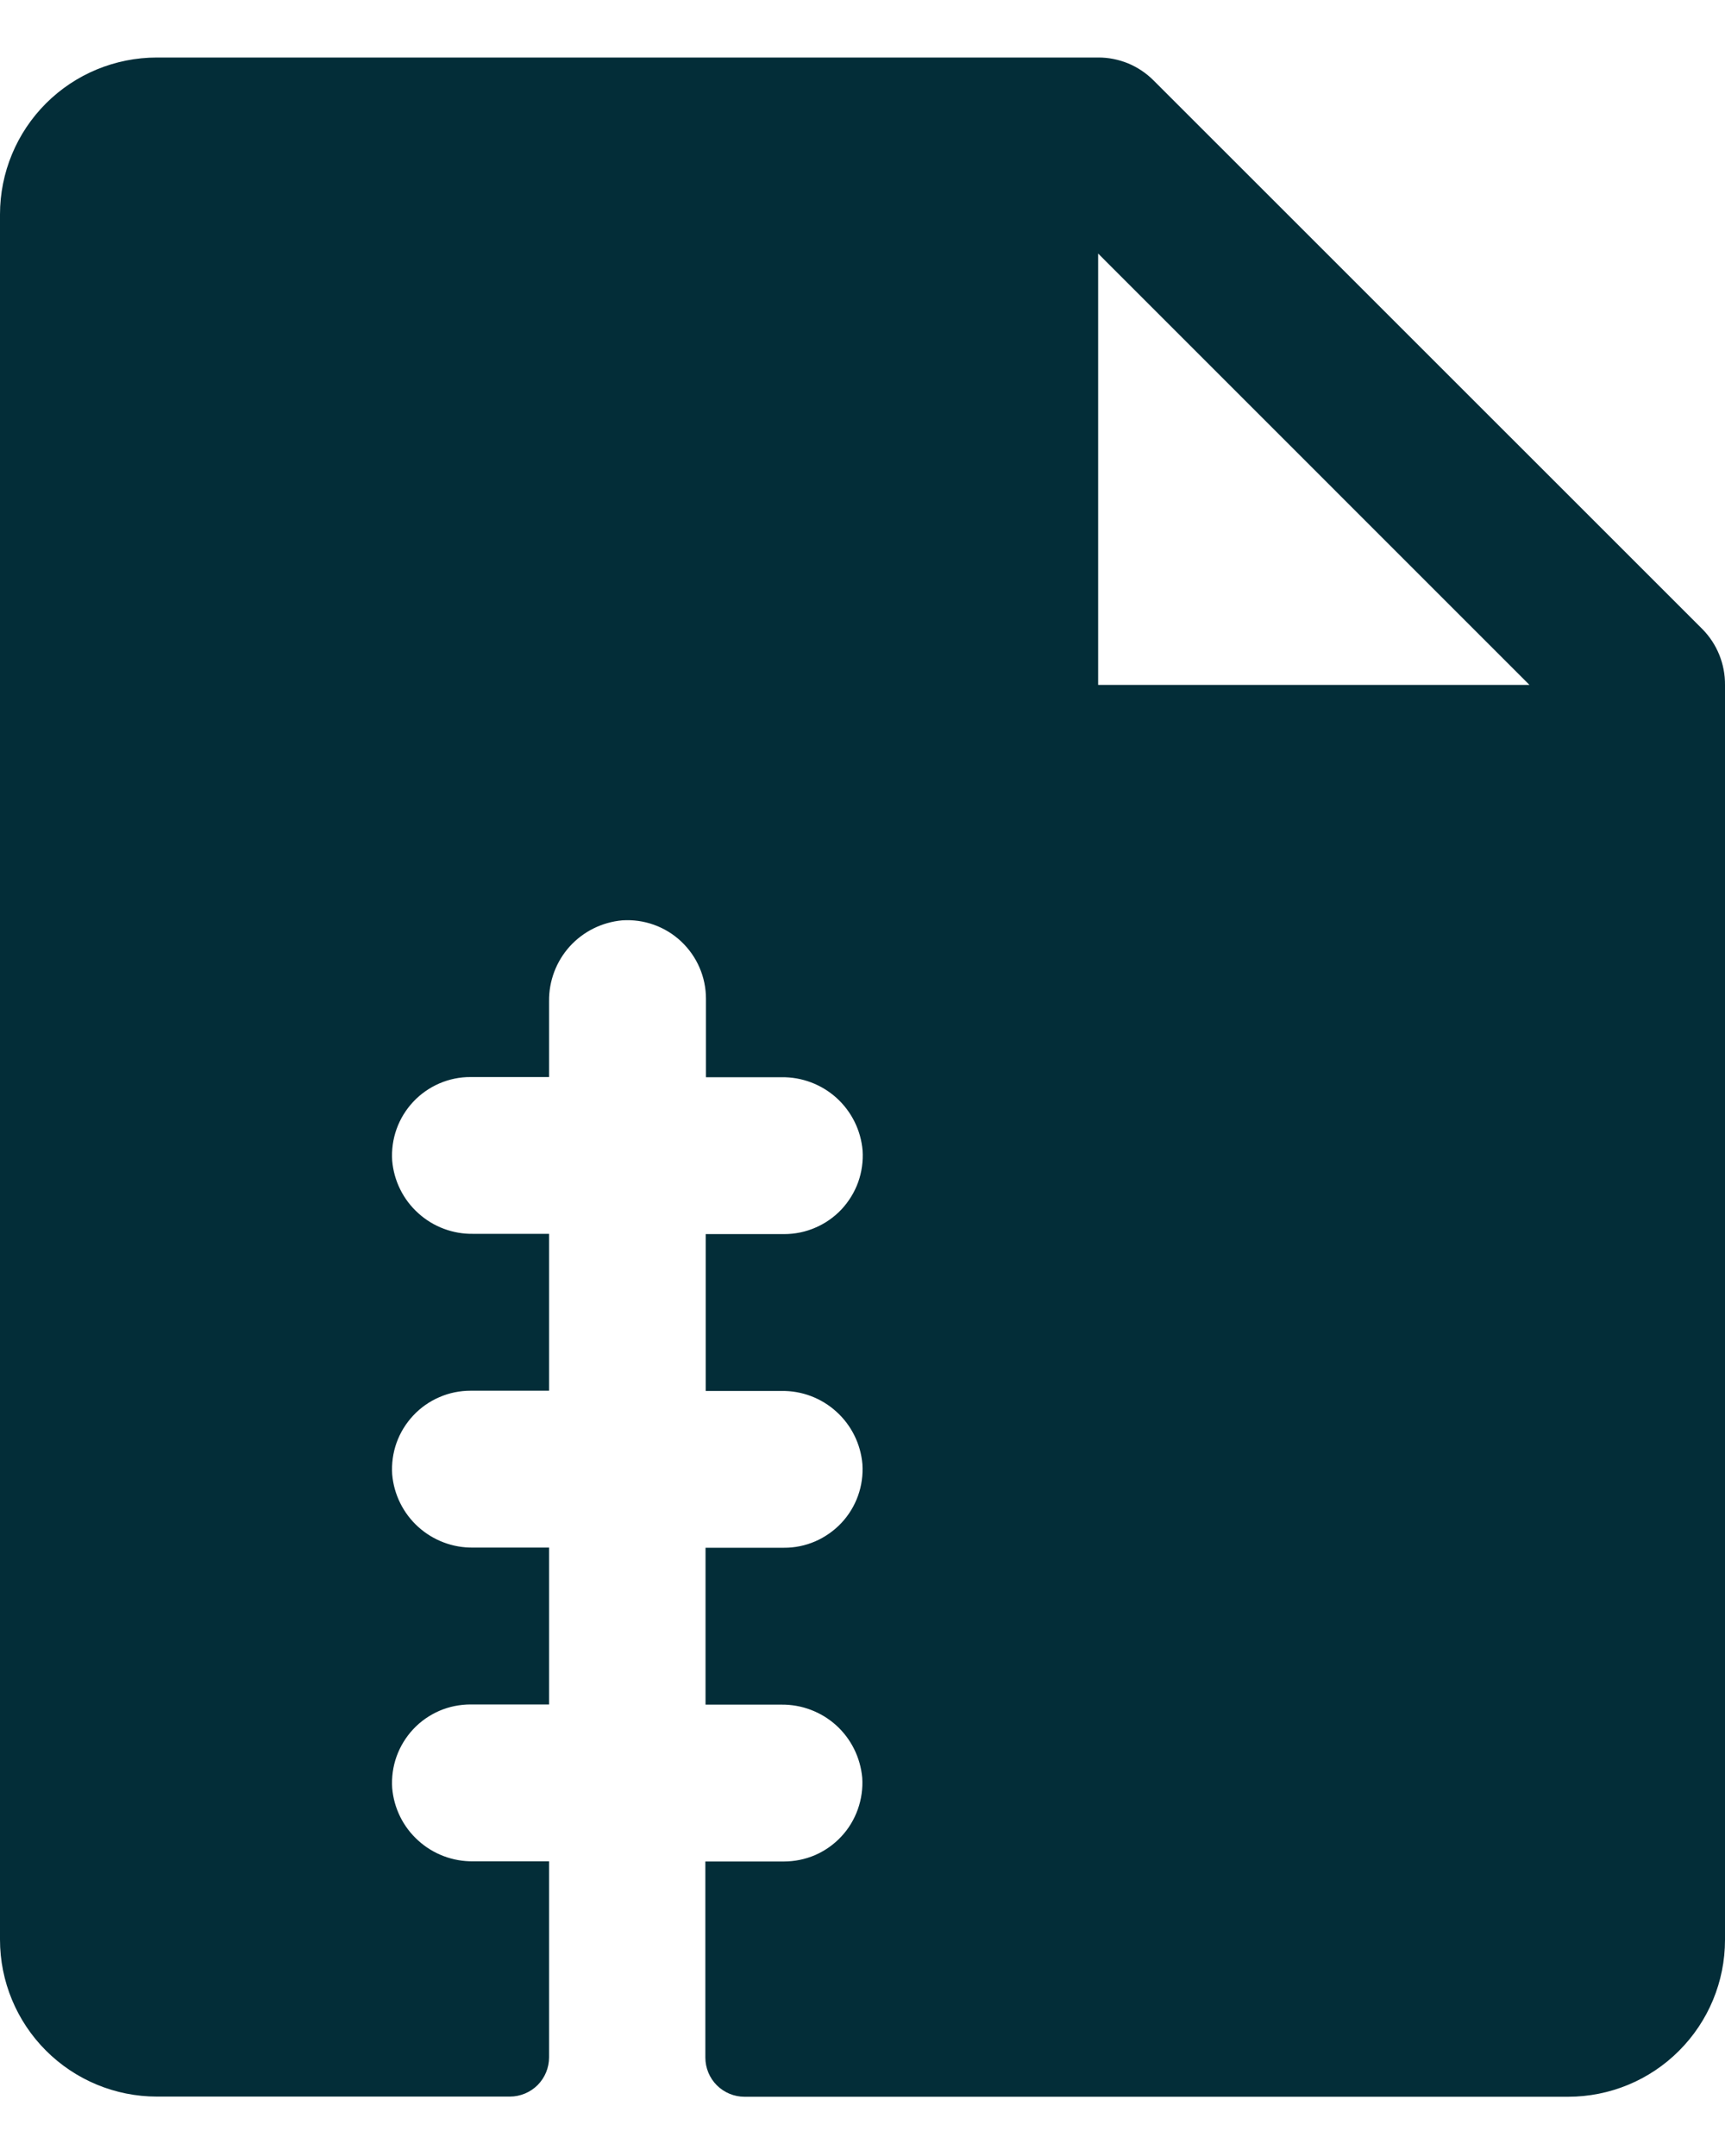 <svg viewBox="0 0 20 25" fill="none" xmlns="http://www.w3.org/2000/svg">
<path d="M19.741 7.298L13.375 0.933C13.29 0.848 13.19 0.781 13.08 0.735C12.969 0.69 12.851 0.666 12.732 0.667H1.819C1.336 0.667 0.874 0.858 0.533 1.199C0.192 1.54 0 2.003 0 2.485V22.492C0 22.974 0.192 23.437 0.533 23.778C0.874 24.119 1.336 24.311 1.819 24.311H5.911C6.032 24.311 6.147 24.263 6.233 24.178C6.318 24.092 6.366 23.977 6.366 23.856V21.583H5.487C5.252 21.586 5.024 21.501 4.85 21.343C4.675 21.186 4.567 20.968 4.547 20.733C4.539 20.609 4.556 20.484 4.598 20.367C4.64 20.25 4.706 20.142 4.791 20.051C4.876 19.96 4.979 19.888 5.094 19.838C5.208 19.789 5.332 19.764 5.456 19.764H6.366V17.945H5.487C5.252 17.949 5.024 17.863 4.85 17.706C4.675 17.548 4.567 17.33 4.547 17.096C4.539 16.971 4.556 16.847 4.598 16.729C4.64 16.612 4.706 16.505 4.791 16.414C4.876 16.323 4.979 16.25 5.094 16.201C5.208 16.151 5.332 16.126 5.456 16.126H6.366V14.307H5.487C5.252 14.311 5.024 14.226 4.85 14.068C4.675 13.911 4.567 13.693 4.547 13.458C4.539 13.334 4.556 13.209 4.598 13.092C4.64 12.974 4.706 12.867 4.791 12.776C4.876 12.685 4.979 12.613 5.094 12.563C5.208 12.514 5.332 12.488 5.456 12.489H6.366V11.61C6.363 11.375 6.449 11.148 6.606 10.974C6.764 10.8 6.981 10.693 7.215 10.672C7.339 10.664 7.464 10.681 7.581 10.723C7.699 10.765 7.806 10.831 7.897 10.916C7.988 11.002 8.061 11.105 8.11 11.219C8.16 11.334 8.185 11.457 8.185 11.582V12.491H9.063C9.298 12.488 9.525 12.574 9.699 12.731C9.873 12.889 9.981 13.106 10.001 13.34C10.009 13.464 9.992 13.589 9.95 13.707C9.908 13.824 9.842 13.931 9.757 14.023C9.672 14.113 9.569 14.186 9.454 14.235C9.34 14.285 9.216 14.31 9.092 14.31H8.182V16.129H9.061C9.296 16.125 9.523 16.211 9.697 16.369C9.871 16.526 9.979 16.744 9.999 16.978C10.007 17.102 9.99 17.227 9.948 17.344C9.906 17.462 9.84 17.569 9.755 17.66C9.669 17.751 9.566 17.823 9.452 17.873C9.338 17.922 9.214 17.948 9.089 17.947H8.18V19.766H9.059C9.293 19.763 9.521 19.849 9.695 20.006C9.869 20.164 9.976 20.381 9.997 20.615C10.005 20.74 9.987 20.864 9.945 20.982C9.903 21.099 9.838 21.207 9.752 21.298C9.667 21.389 9.564 21.461 9.45 21.511C9.335 21.56 9.212 21.585 9.087 21.585H8.178V23.858C8.178 23.979 8.226 24.095 8.311 24.18C8.396 24.265 8.512 24.313 8.632 24.313H18.181C18.663 24.313 19.126 24.122 19.467 23.78C19.808 23.439 20 22.977 20 22.494V7.942C20.002 7.701 19.909 7.47 19.741 7.298ZM12.732 7.942V2.94L17.733 7.942H12.732Z" fill="#032D38"/>
</svg>
